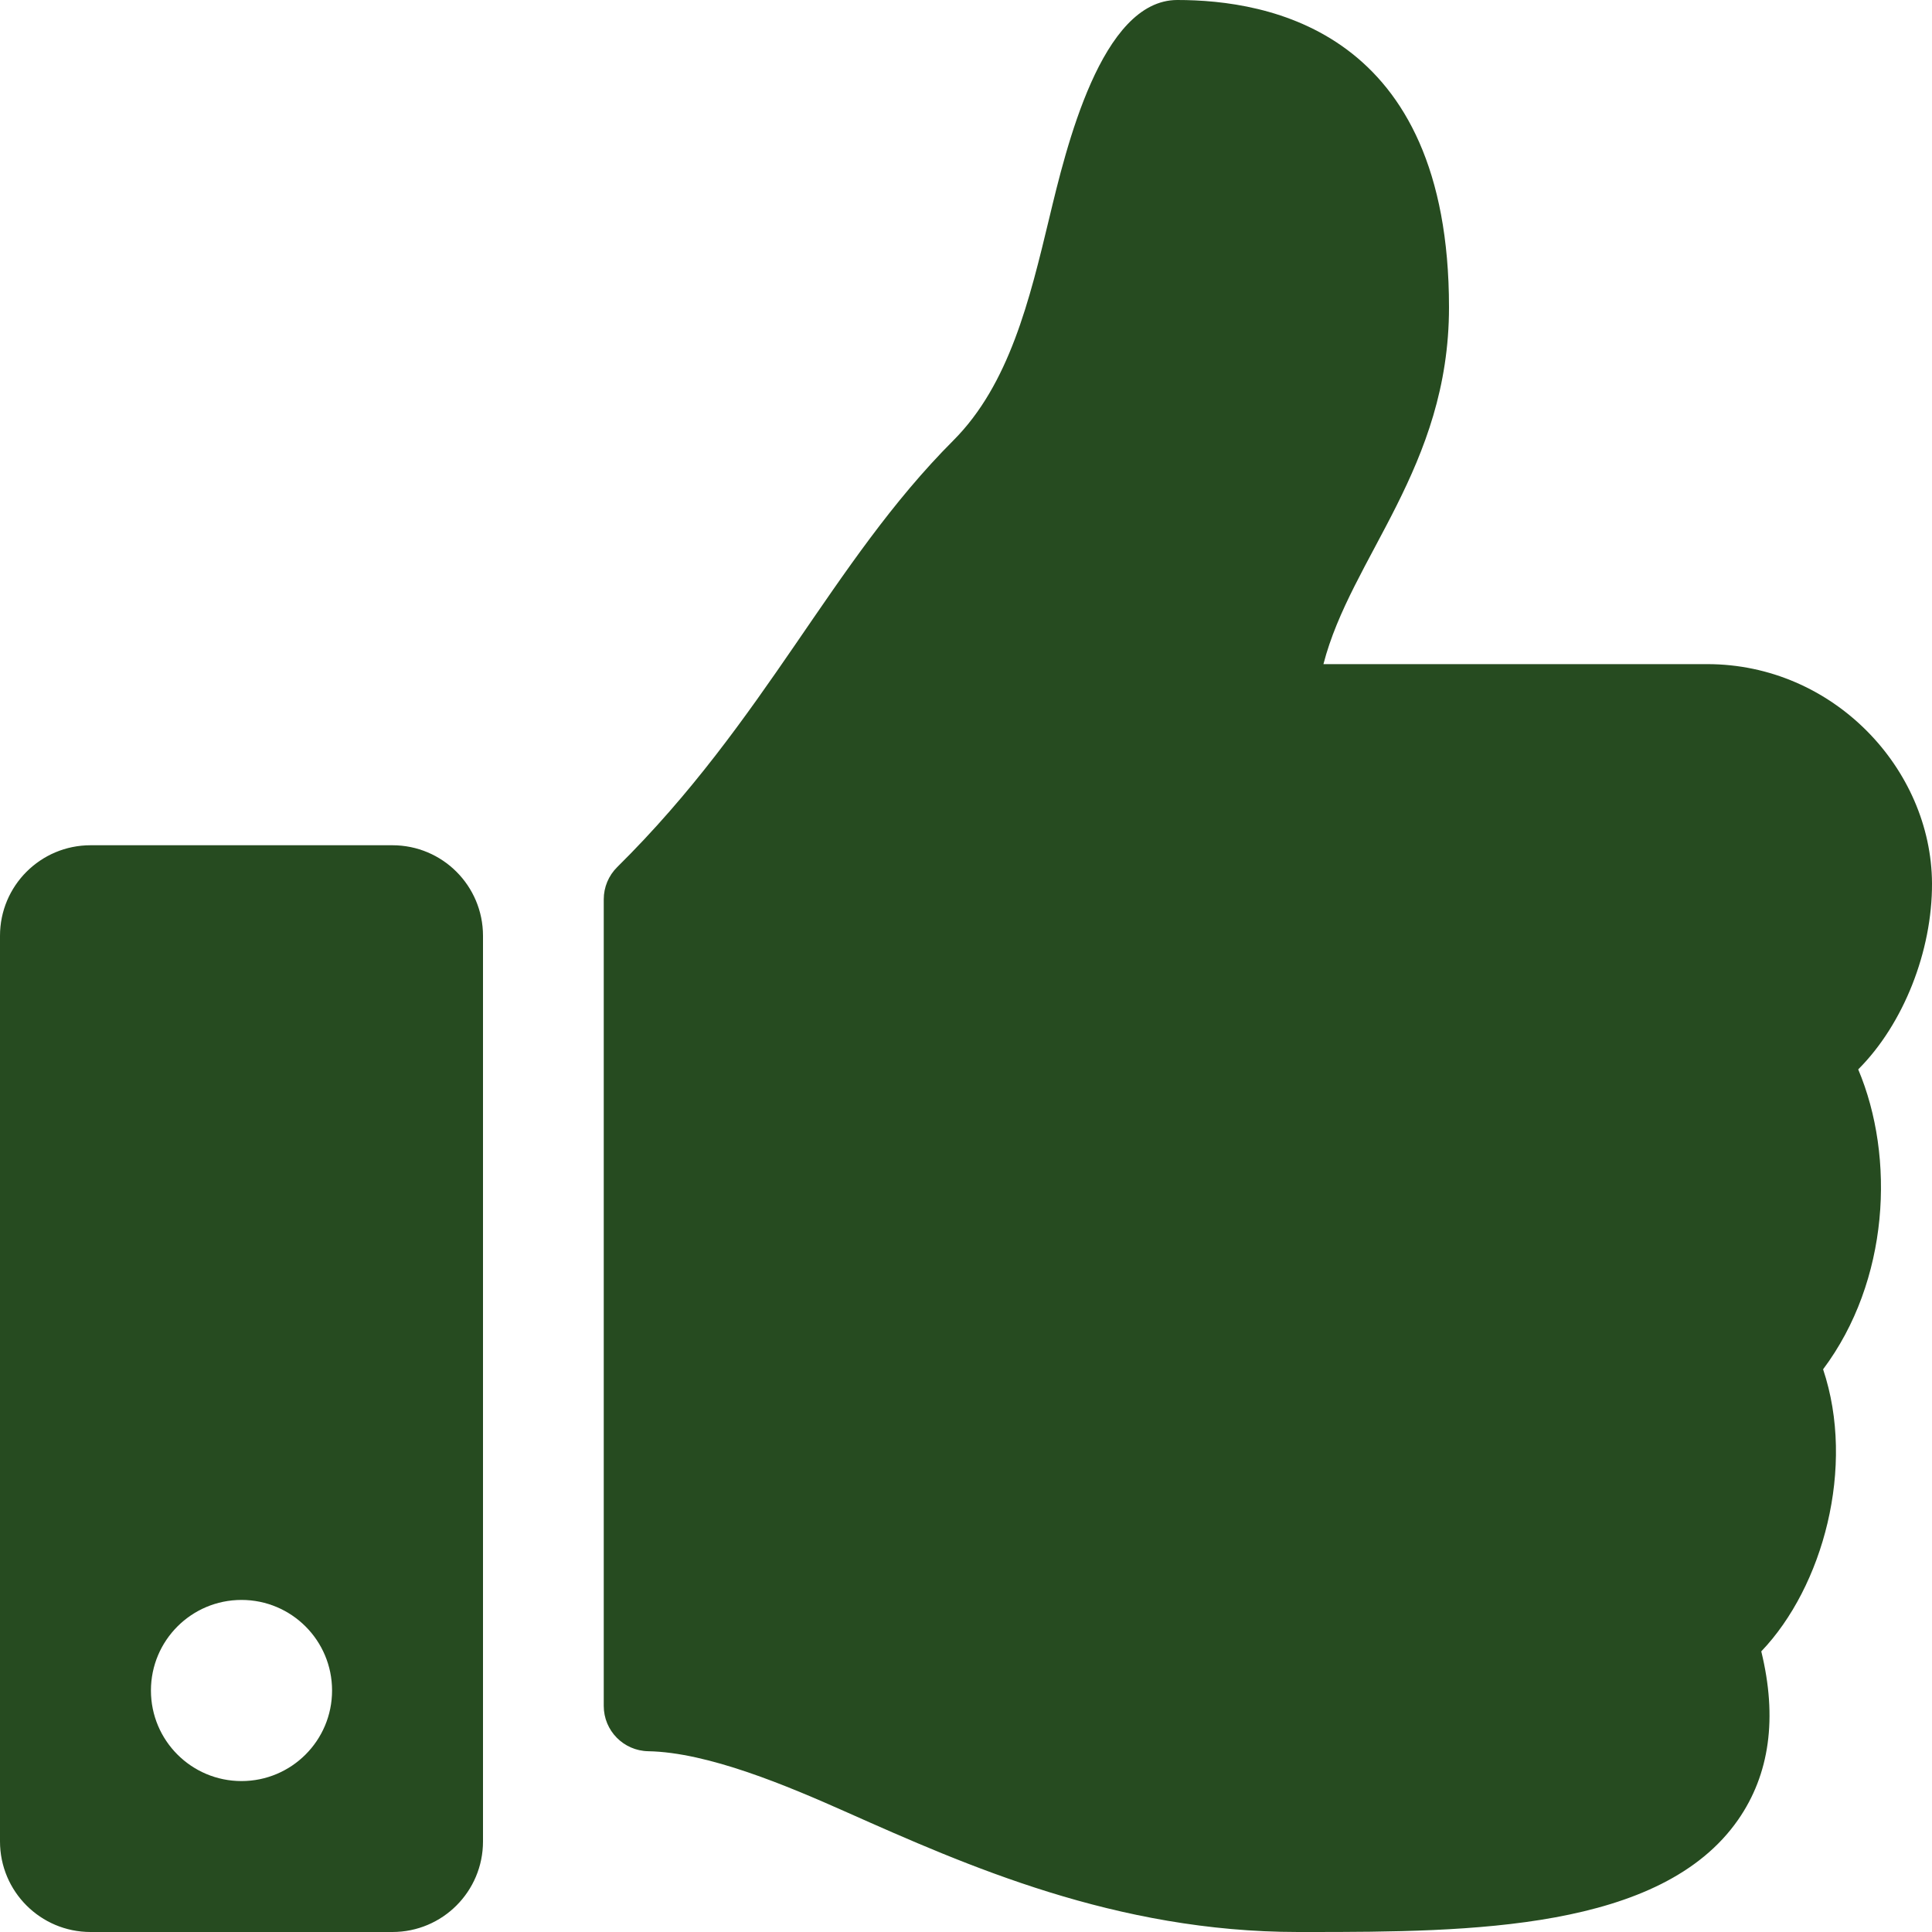 <?xml version="1.0" encoding="UTF-8"?>
<svg xmlns="http://www.w3.org/2000/svg" xmlns:xlink="http://www.w3.org/1999/xlink" width="130pt" height="130pt" viewBox="0 0 130 130" version="1.1">
<g id="surface1">
<path style=" stroke:none;fill-rule:nonzero;fill:rgb(14.902%,29.412%,12.549%);fill-opacity:1;" d="M 26.406 56.875 L 6.094 56.875 C 2.727 56.875 0 59.602 0 62.969 L 0 123.906 C 0 127.273 2.727 130 6.094 130 L 26.406 130 C 29.773 130 32.5 127.273 32.5 123.906 L 32.5 62.969 C 32.5 59.602 29.773 56.875 26.406 56.875 Z M 16.25 119.844 C 12.883 119.844 10.156 117.117 10.156 113.75 C 10.156 110.383 12.883 107.656 16.25 107.656 C 19.617 107.656 22.344 110.383 22.344 113.75 C 22.344 117.117 19.617 119.844 16.25 119.844 Z M 97.5 20.68 C 97.5 31.449 90.906 37.492 89.051 44.688 L 114.879 44.688 C 123.359 44.688 129.961 51.73 130 59.438 C 130.02 63.992 128.082 68.898 125.062 71.93 L 125.035 71.957 C 127.535 77.883 127.129 86.188 122.672 92.137 C 124.875 98.711 122.656 106.789 118.512 111.117 C 119.605 115.586 119.082 119.387 116.953 122.449 C 111.77 129.895 98.926 130 88.066 130 L 87.344 130 C 75.082 129.996 65.047 125.531 56.984 121.945 C 52.934 120.141 47.637 117.91 43.617 117.836 C 41.957 117.805 40.625 116.453 40.625 114.789 L 40.625 60.512 C 40.625 59.699 40.949 58.922 41.527 58.348 C 51.586 48.41 55.91 37.887 64.156 29.629 C 67.914 25.863 69.281 20.176 70.602 14.676 C 71.73 9.977 74.094 0 79.219 0 C 85.312 0 97.5 2.031 97.5 20.68 Z M 97.5 20.68 "/>
</g>
</svg>
